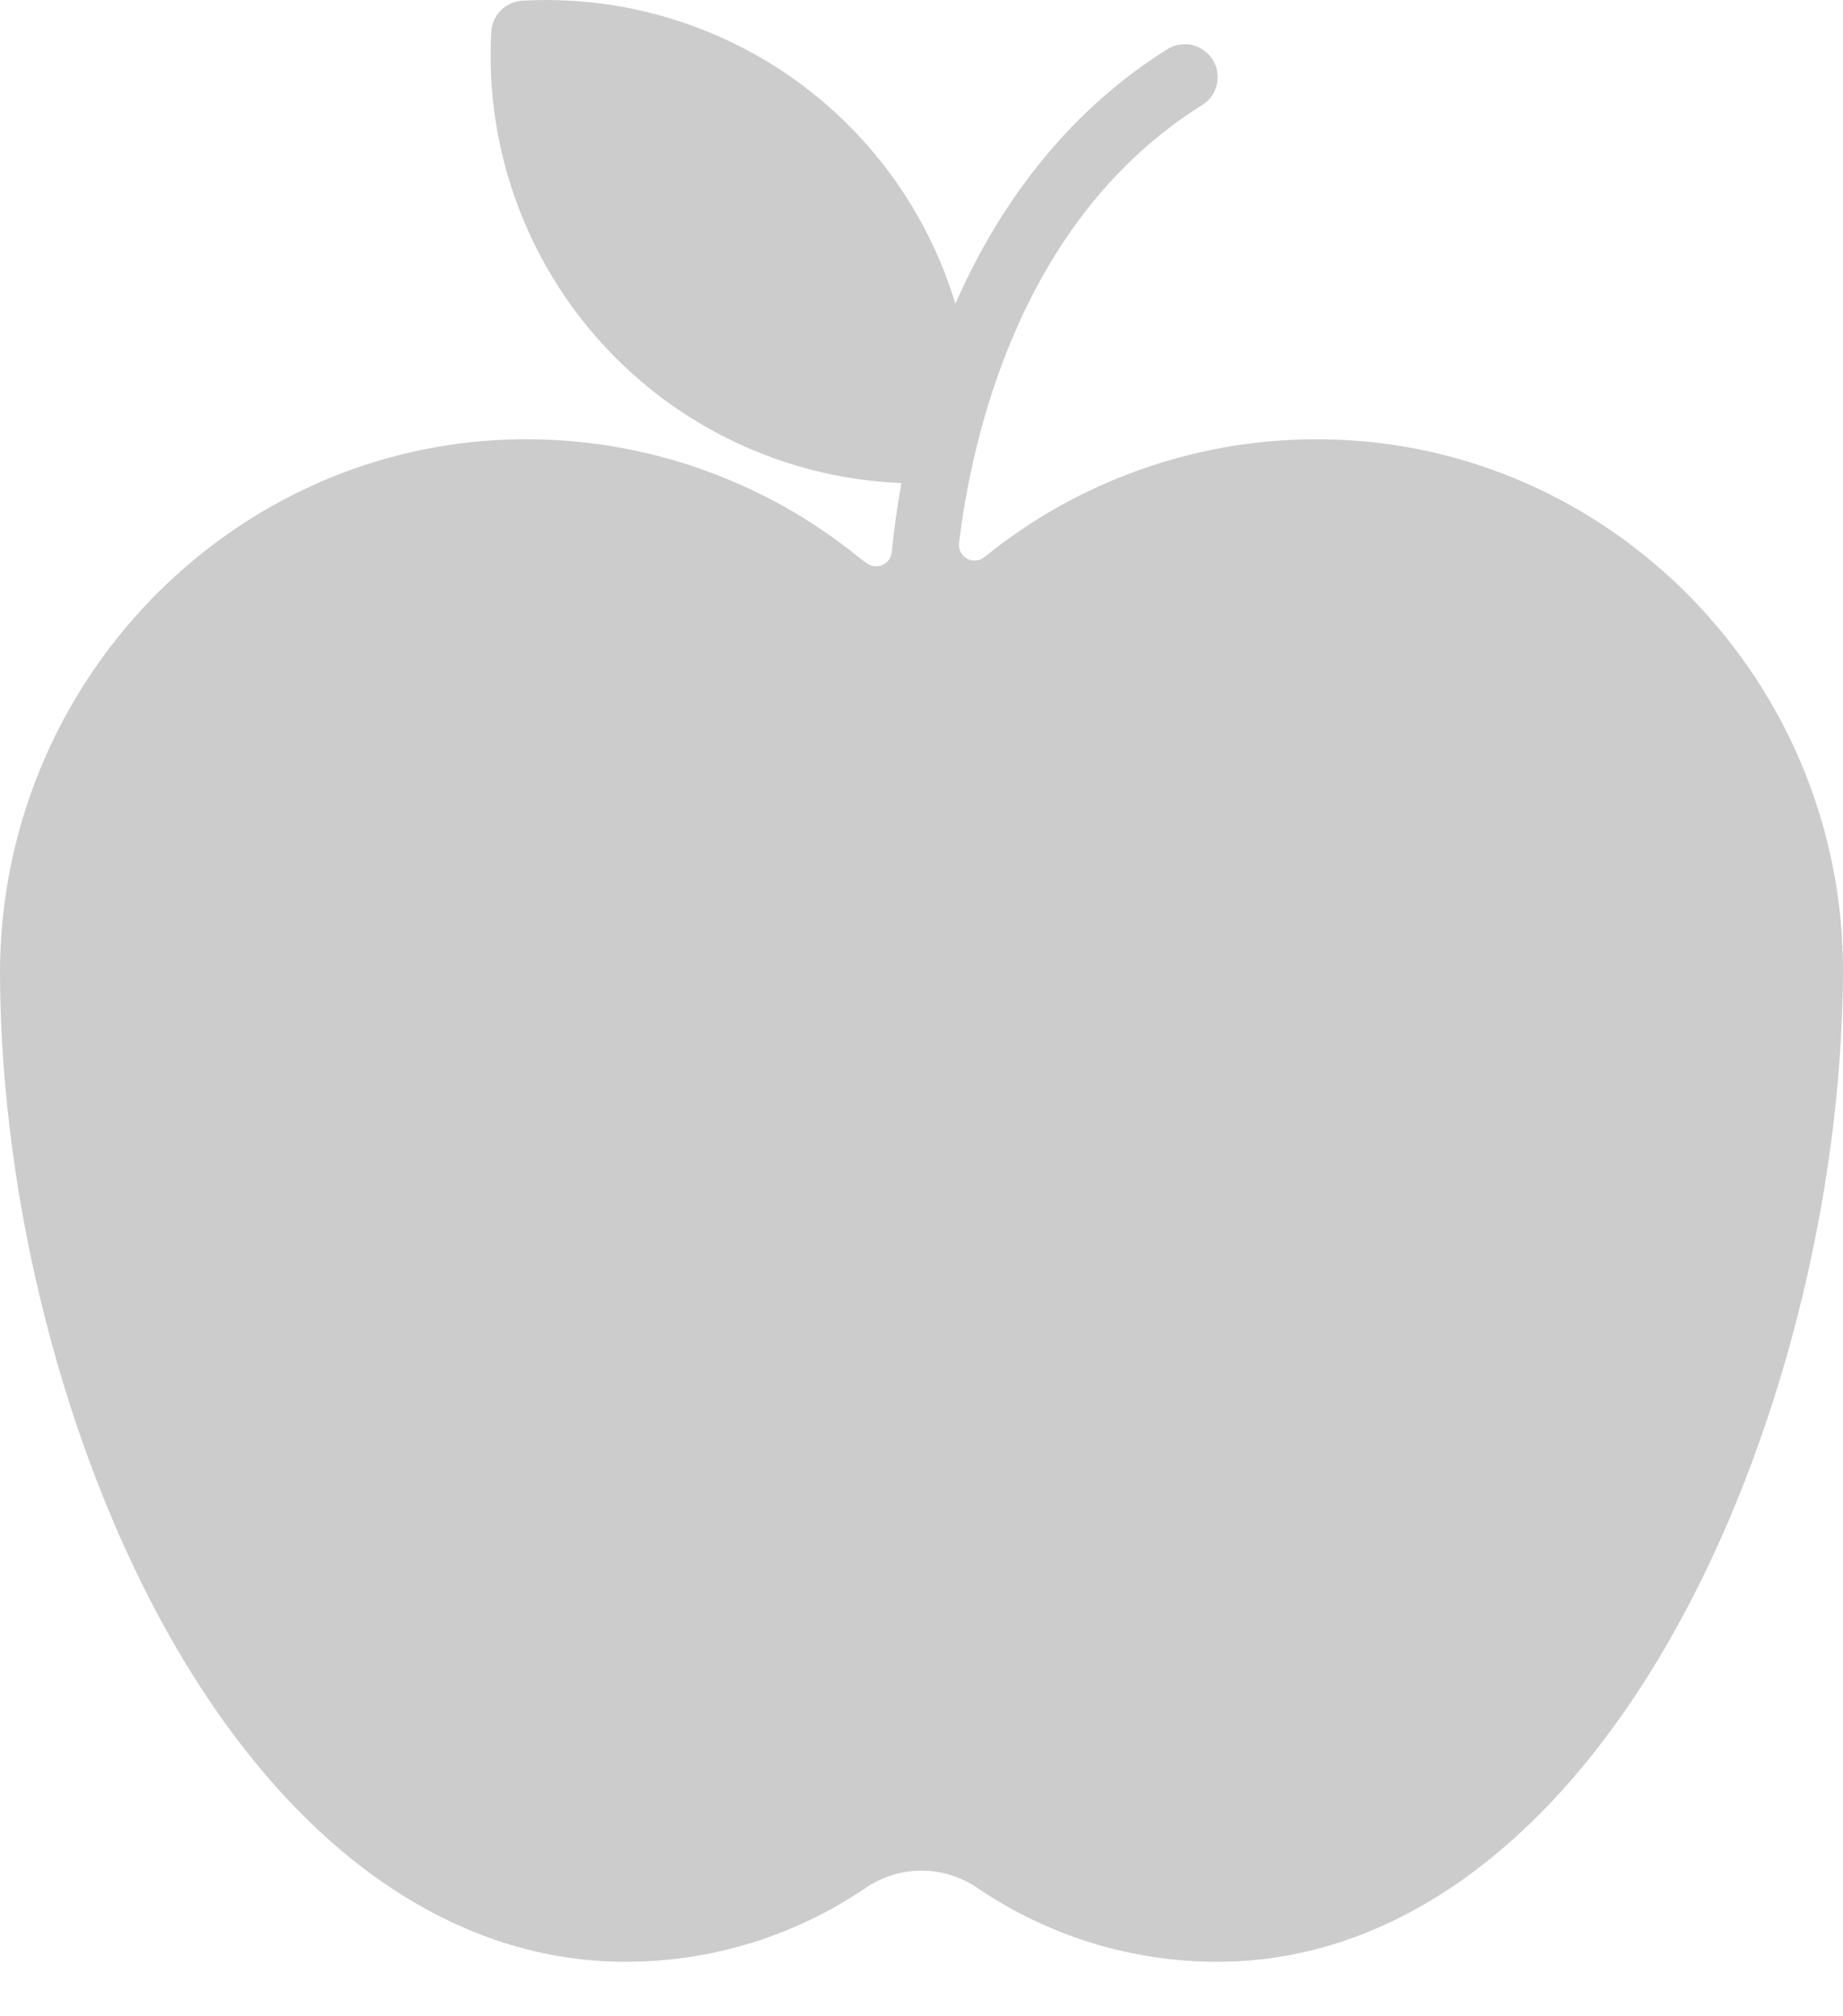 <svg style="opacity: 0.2" width="32" height="35" viewBox="0 0 32 35" fill="none" xmlns="http://www.w3.org/2000/svg">
  <path d="M32 16.919C31.972 20.805 30.891 25.044 29.107 28.257C27.033 31.995 24.204 34.054 21.143 34.054C19.656 34.056 18.203 33.61 16.974 32.774C16.687 32.578 16.347 32.472 16 32.472C15.652 32.472 15.313 32.578 15.026 32.774C13.797 33.61 12.344 34.056 10.857 34.054C7.779 34.054 4.944 32.002 2.875 28.276C1.1 25.079 0.025 20.848 0 16.959C-0.033 11.869 4.021 7.682 9.037 7.625C11.178 7.602 13.259 8.329 14.919 9.681C14.967 9.72 15.017 9.756 15.069 9.789C15.108 9.814 15.153 9.828 15.199 9.83C15.246 9.832 15.292 9.823 15.334 9.802C15.375 9.781 15.411 9.75 15.437 9.712C15.463 9.674 15.479 9.629 15.483 9.583C15.516 9.253 15.568 8.846 15.652 8.385C14.667 8.346 13.7 8.112 12.807 7.695C11.914 7.279 11.112 6.689 10.45 5.96C9.787 5.231 9.276 4.377 8.946 3.448C8.616 2.52 8.475 1.535 8.53 0.551C8.538 0.41 8.597 0.278 8.697 0.178C8.796 0.079 8.929 0.019 9.069 0.012C10.731 -0.081 12.375 0.387 13.739 1.34C15.103 2.294 16.106 3.679 16.588 5.272C17.431 3.355 18.684 1.844 20.269 0.854C20.332 0.814 20.403 0.788 20.477 0.775C20.551 0.763 20.627 0.765 20.7 0.782C20.773 0.799 20.842 0.83 20.903 0.874C20.964 0.917 21.016 0.972 21.056 1.036C21.096 1.1 21.123 1.17 21.135 1.244C21.147 1.318 21.145 1.394 21.128 1.467C21.111 1.54 21.08 1.609 21.037 1.671C20.993 1.732 20.938 1.784 20.874 1.823C17.714 3.799 16.875 7.584 16.652 9.425C16.645 9.478 16.654 9.532 16.678 9.58C16.702 9.628 16.74 9.668 16.787 9.695C16.834 9.722 16.887 9.734 16.941 9.73C16.994 9.726 17.046 9.707 17.088 9.674L17.093 9.67C18.724 8.347 20.76 7.625 22.86 7.625C22.89 7.625 22.921 7.625 22.952 7.625C27.977 7.676 32.035 11.845 32 16.919Z" fill="#000"/>
</svg>
